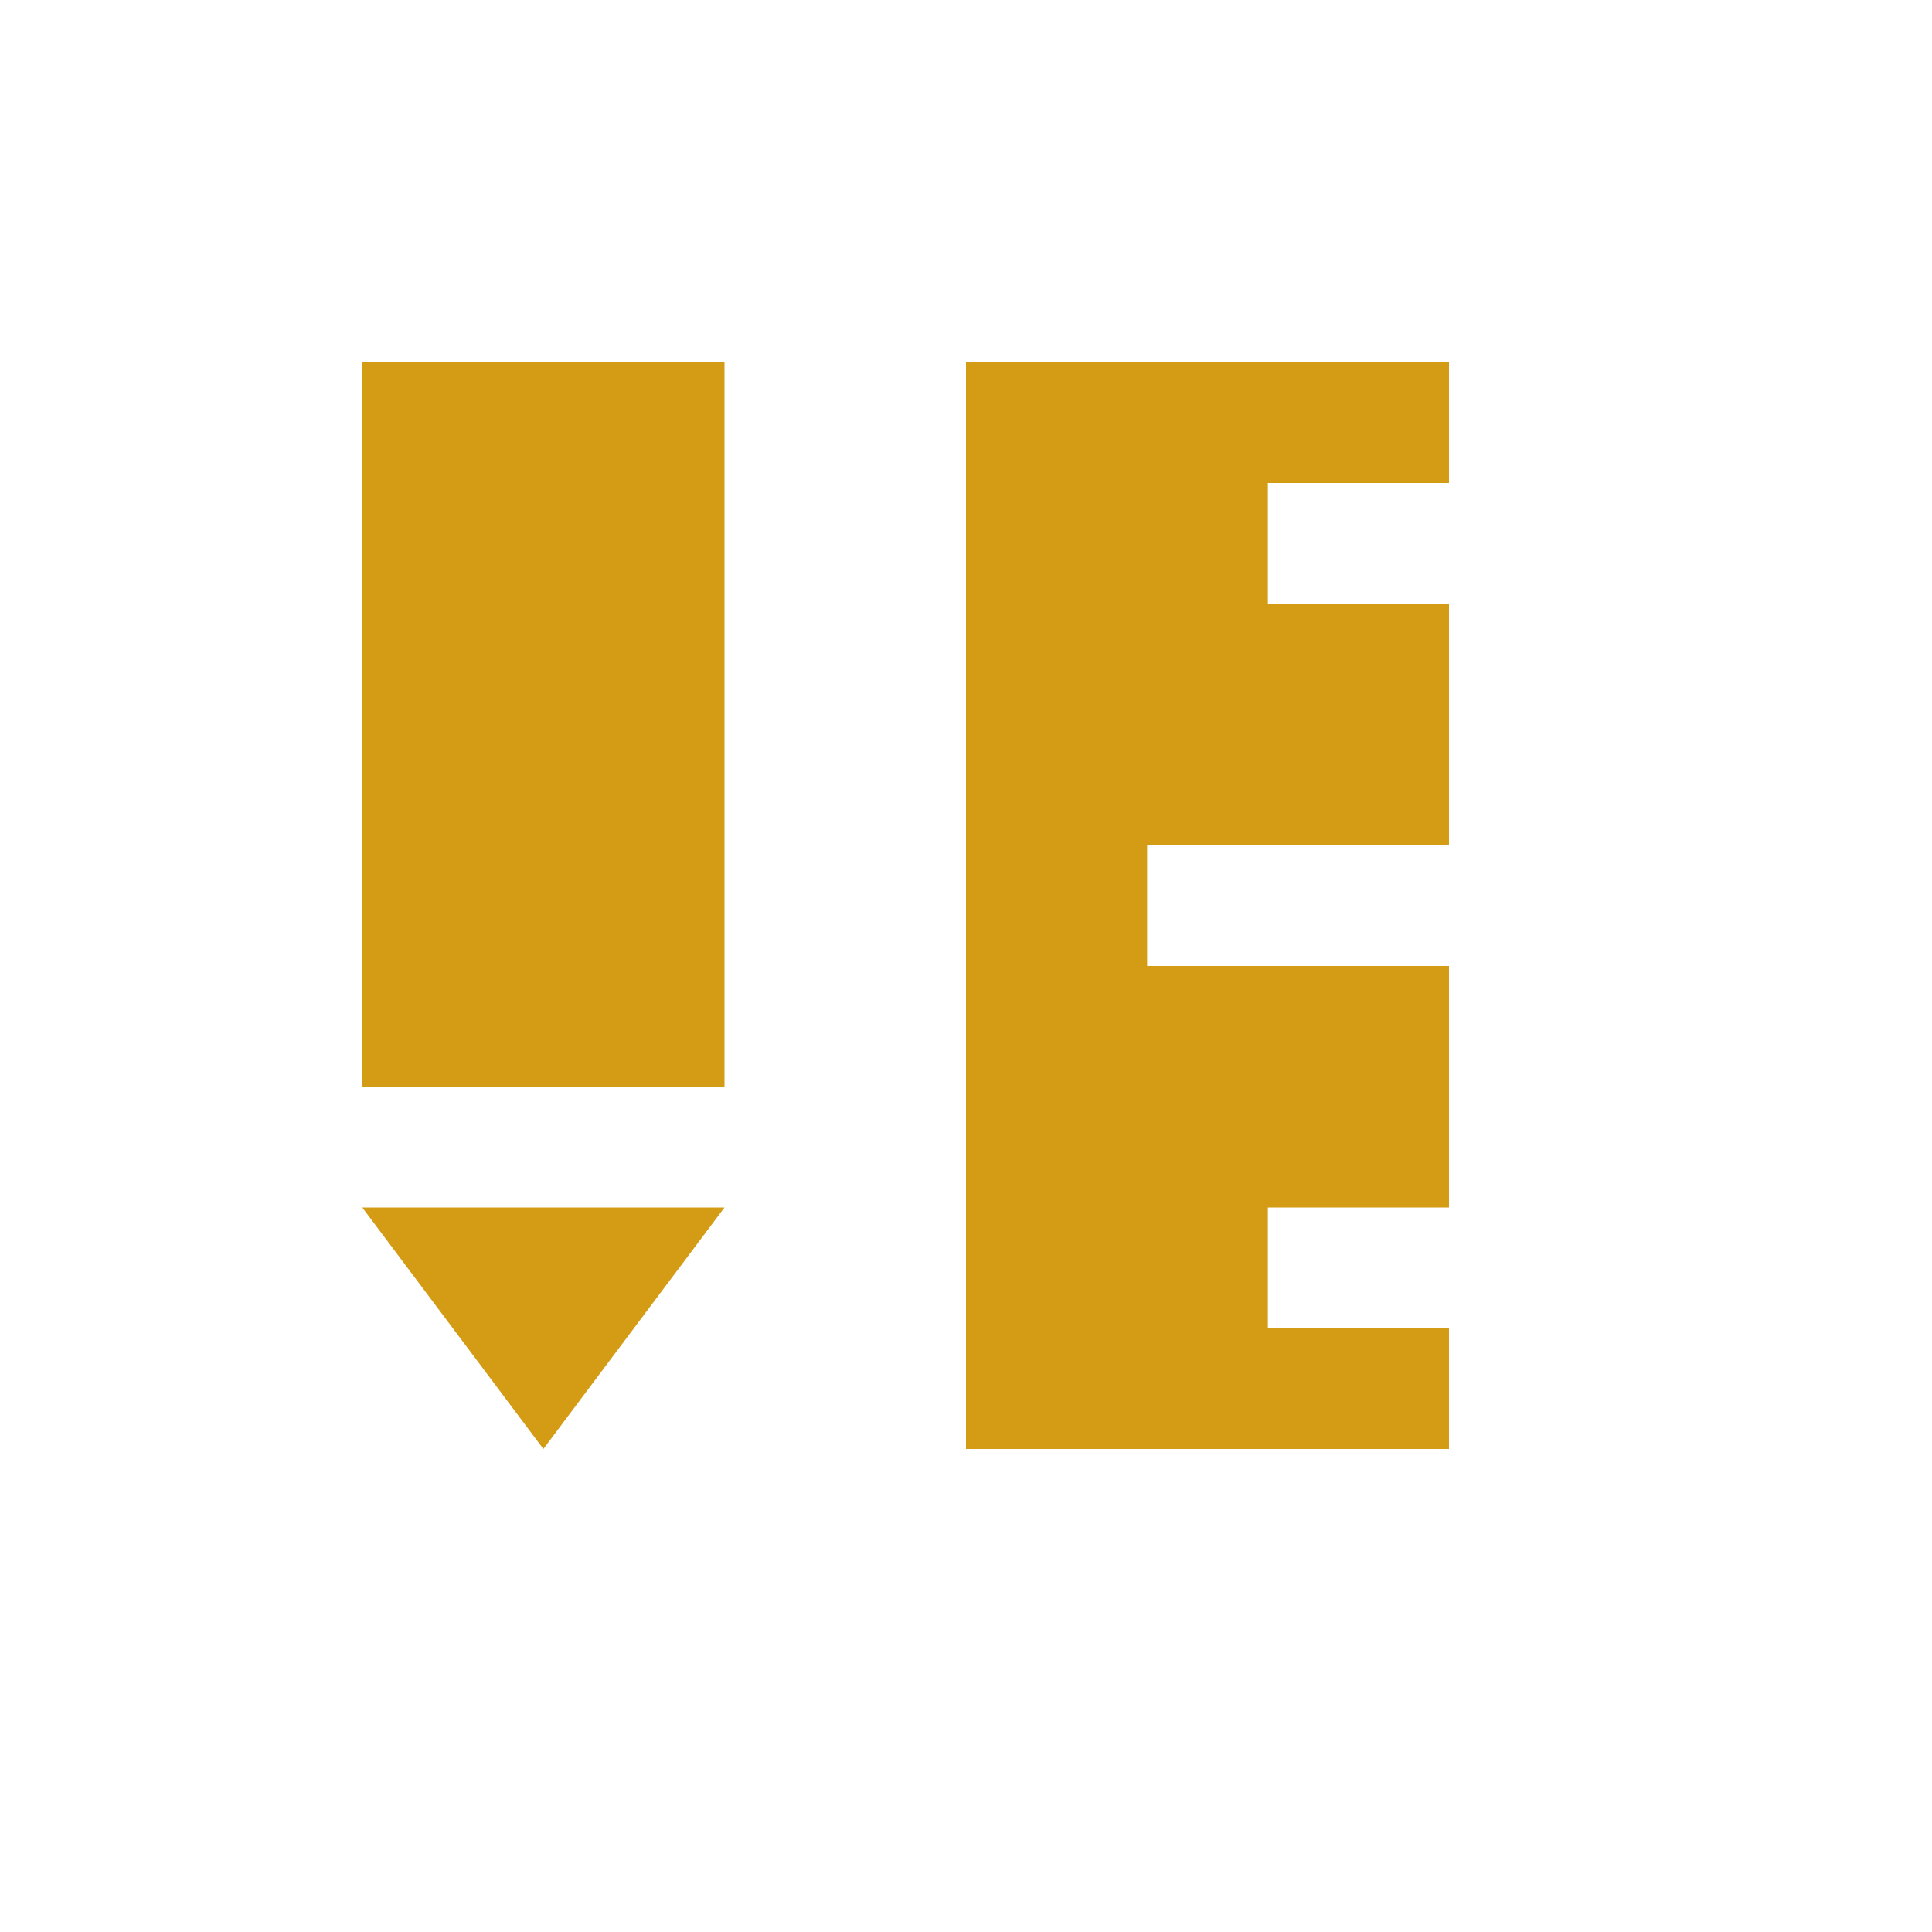 <svg xmlns="http://www.w3.org/2000/svg" viewBox="0 0 16 16" height="16" width="16"><title>school-11.svg</title><rect fill="none" x="0" y="0" width="16" height="16"></rect><path fill="#d49b15" transform="translate(2 2)" d="M8.5,9V8H10V6H7.5V5H10V3H8.5V2H10V1H6v9h4V9H8.5z M4,7H1V1h3V7z M4,8l-1.5,2L1,8H4z"></path></svg>
